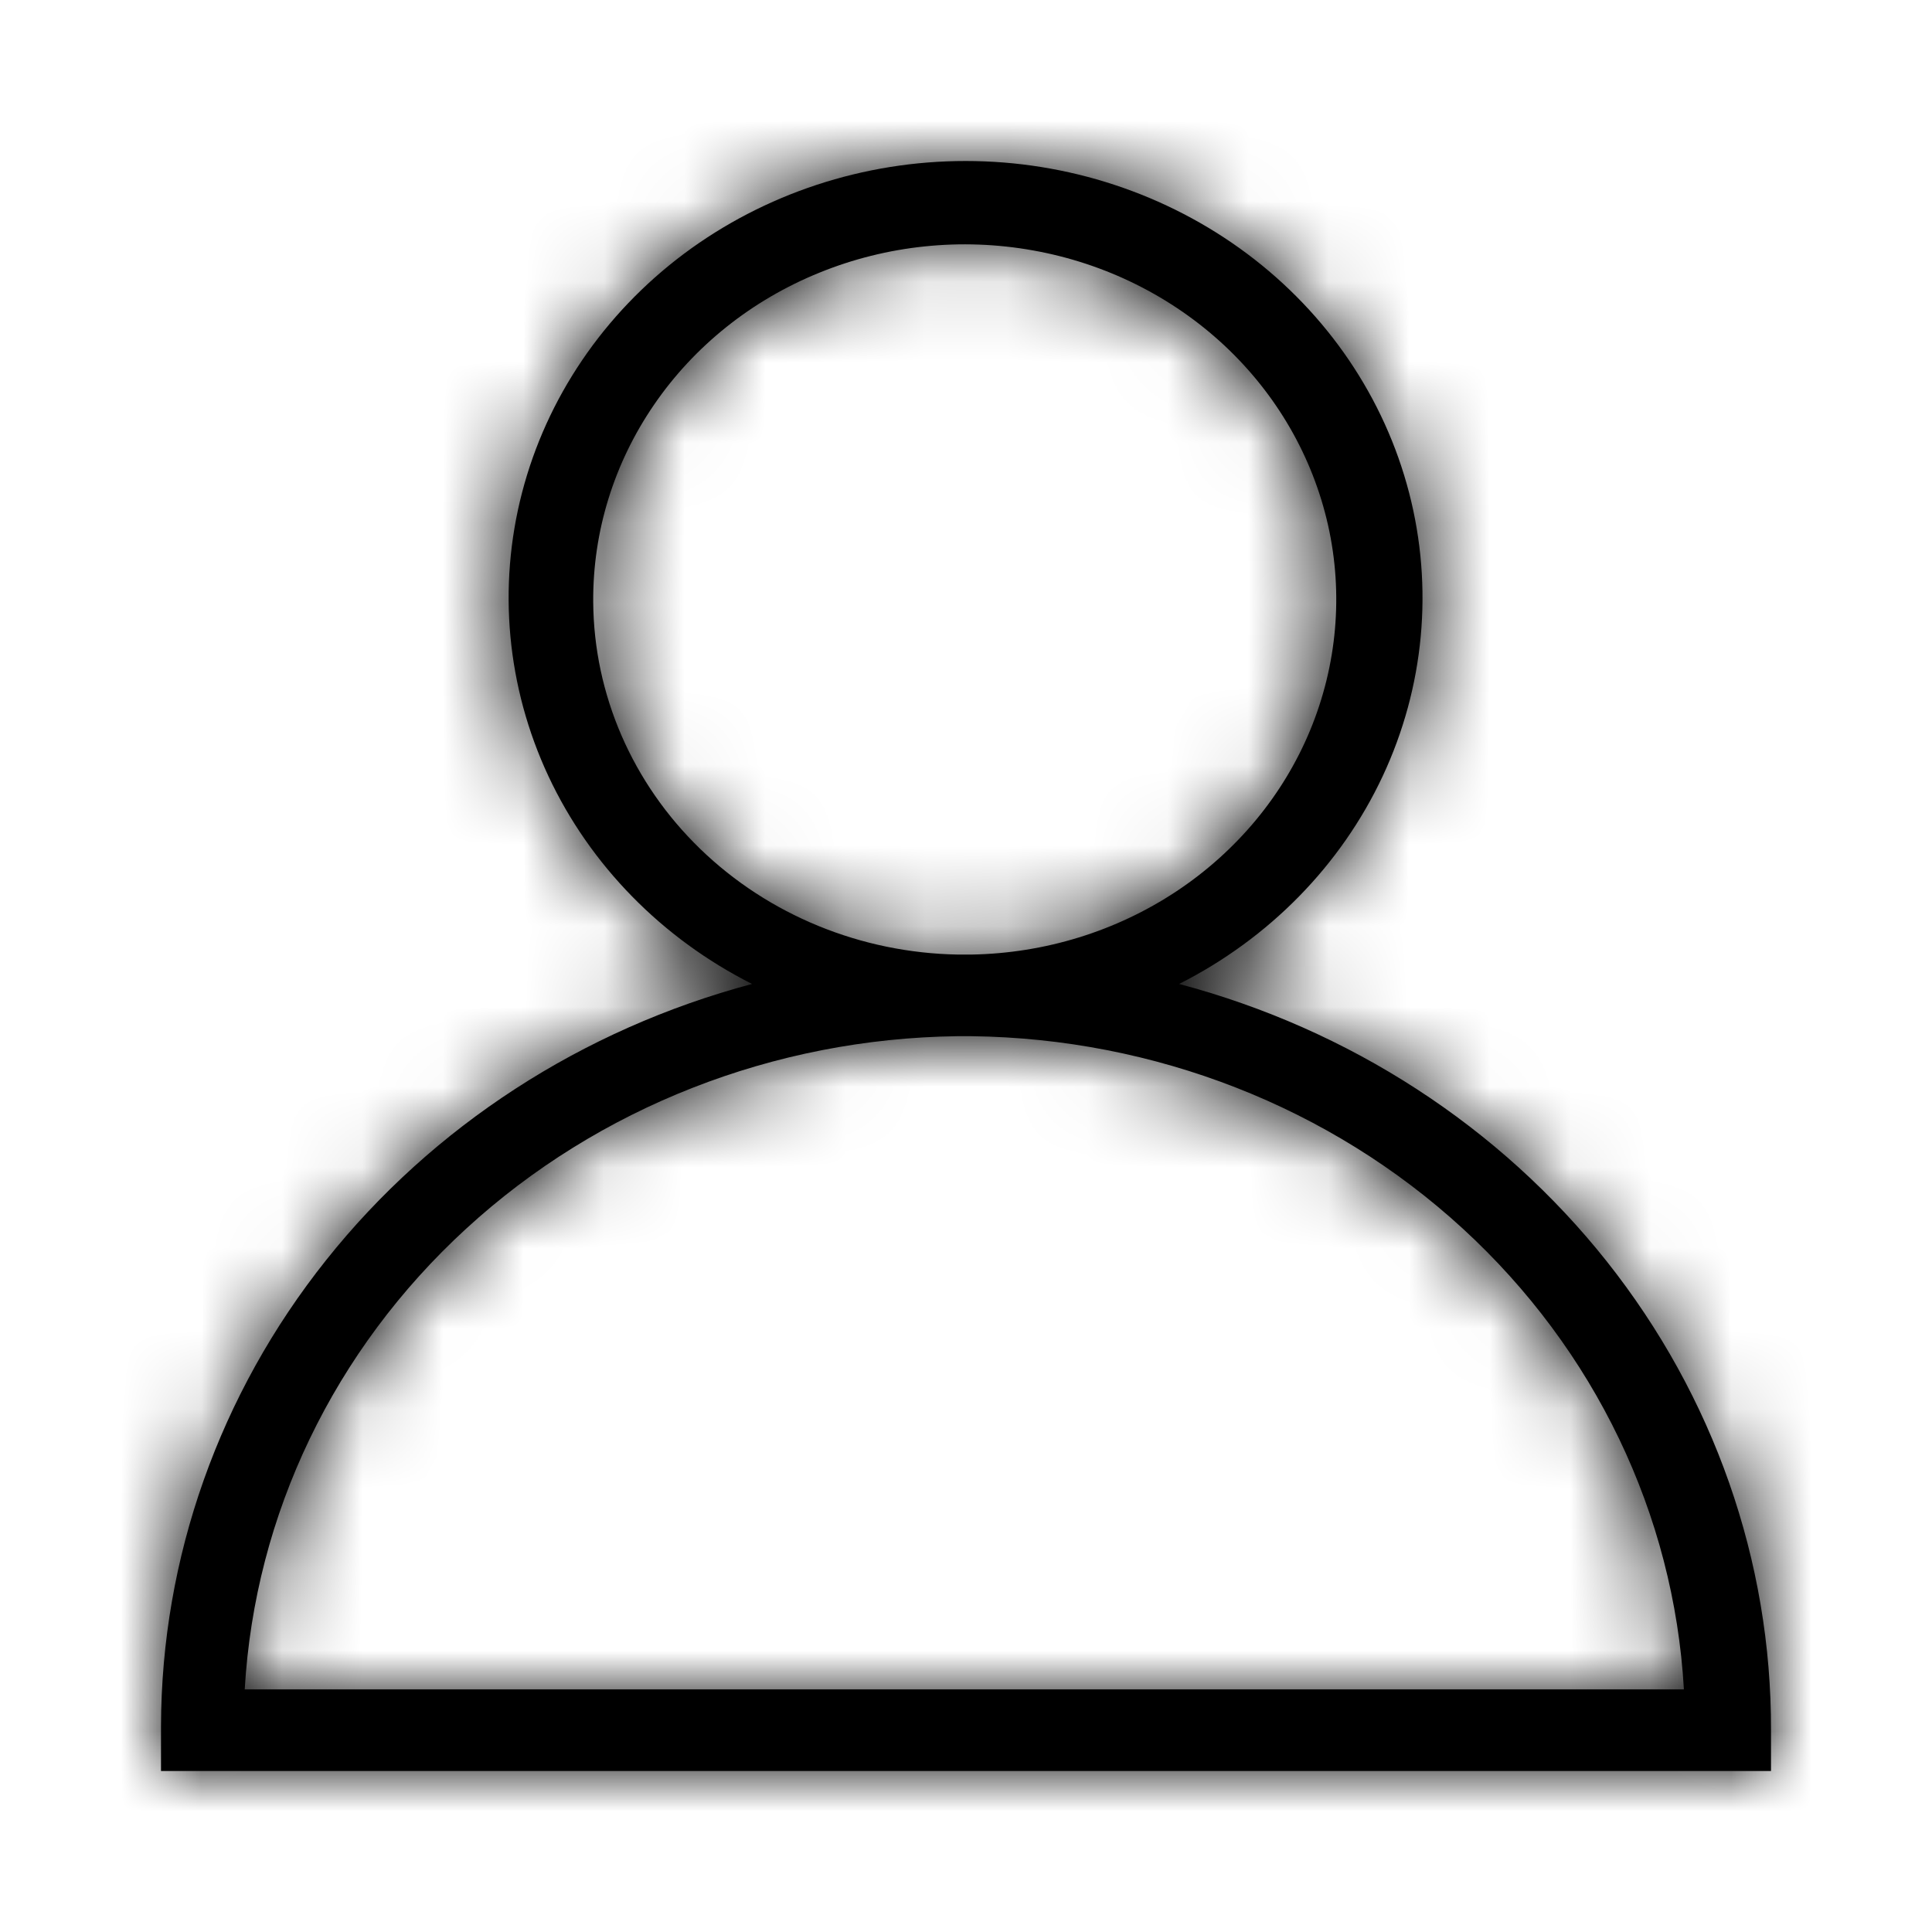 <svg width="24" height="24" viewBox="0 0 24 24" fill="none" xmlns="http://www.w3.org/2000/svg">
<mask id="path-1-inside-1" fill="white">
<path d="M14.647 12.223C15.768 11.657 16.658 10.748 17.176 9.642C17.694 8.536 17.809 7.296 17.504 6.12C17.199 4.944 16.491 3.899 15.492 3.152C14.494 2.406 13.262 2 11.995 2C10.727 2 9.496 2.406 8.497 3.152C7.499 3.899 6.79 4.944 6.485 6.12C6.18 7.296 6.296 8.536 6.813 9.642C7.331 10.748 8.221 11.657 9.342 12.223C7.234 12.785 5.376 13.989 4.051 15.654C2.725 17.318 2.005 19.351 2 21.442V22H22V21.493C22.006 19.391 21.289 17.346 19.961 15.671C18.633 13.997 16.766 12.785 14.647 12.223ZM7.369 7.477C7.363 6.606 7.626 5.754 8.126 5.026C8.625 4.298 9.339 3.728 10.177 3.388C11.014 3.047 11.939 2.95 12.834 3.111C13.729 3.271 14.554 3.681 15.206 4.288C15.858 4.896 16.307 5.674 16.498 6.526C16.688 7.377 16.61 8.263 16.275 9.072C15.94 9.881 15.361 10.577 14.613 11.073C13.864 11.569 12.979 11.842 12.069 11.858H11.899C10.695 11.837 9.548 11.367 8.701 10.548C7.855 9.73 7.377 8.628 7.369 7.477ZM3.04 20.986C3.166 18.814 4.149 16.768 5.792 15.262C7.434 13.756 9.613 12.902 11.889 12.872H12.069C14.345 12.9 16.526 13.753 18.169 15.26C19.811 16.766 20.794 18.813 20.918 20.986H3.04Z"/>
</mask>
<path d="M14.647 12.223C15.768 11.657 16.658 10.748 17.176 9.642C17.694 8.536 17.809 7.296 17.504 6.12C17.199 4.944 16.491 3.899 15.492 3.152C14.494 2.406 13.262 2 11.995 2C10.727 2 9.496 2.406 8.497 3.152C7.499 3.899 6.79 4.944 6.485 6.12C6.18 7.296 6.296 8.536 6.813 9.642C7.331 10.748 8.221 11.657 9.342 12.223C7.234 12.785 5.376 13.989 4.051 15.654C2.725 17.318 2.005 19.351 2 21.442V22H22V21.493C22.006 19.391 21.289 17.346 19.961 15.671C18.633 13.997 16.766 12.785 14.647 12.223ZM7.369 7.477C7.363 6.606 7.626 5.754 8.126 5.026C8.625 4.298 9.339 3.728 10.177 3.388C11.014 3.047 11.939 2.95 12.834 3.111C13.729 3.271 14.554 3.681 15.206 4.288C15.858 4.896 16.307 5.674 16.498 6.526C16.688 7.377 16.61 8.263 16.275 9.072C15.94 9.881 15.361 10.577 14.613 11.073C13.864 11.569 12.979 11.842 12.069 11.858H11.899C10.695 11.837 9.548 11.367 8.701 10.548C7.855 9.73 7.377 8.628 7.369 7.477ZM3.04 20.986C3.166 18.814 4.149 16.768 5.792 15.262C7.434 13.756 9.613 12.902 11.889 12.872H12.069C14.345 12.9 16.526 13.753 18.169 15.26C19.811 16.766 20.794 18.813 20.918 20.986H3.04Z" fill="black"/>
<path d="M14.647 12.223L13.971 10.884L10.452 12.662L14.262 13.673L14.647 12.223ZM9.342 12.223L9.728 13.672L13.532 12.659L10.019 10.884L9.342 12.223ZM2 21.442L0.5 21.438V21.442H2ZM2 22H0.5V23.5H2V22ZM22 22V23.5H23.5V22H22ZM22 21.493L20.5 21.489V21.493H22ZM7.369 7.477L5.869 7.487L5.869 7.487L7.369 7.477ZM12.069 11.858V13.358H12.082L12.095 13.358L12.069 11.858ZM11.899 11.858L11.873 13.358L11.886 13.358H11.899V11.858ZM3.04 20.986L1.542 20.899L1.45 22.486H3.04V20.986ZM11.889 12.872V11.372H11.879L11.869 11.372L11.889 12.872ZM12.069 12.872L12.087 11.372L12.078 11.372H12.069V12.872ZM20.918 20.986V22.486H22.506L22.415 20.901L20.918 20.986ZM15.324 13.562C16.735 12.849 17.87 11.697 18.535 10.278L15.818 9.006C15.446 9.799 14.801 10.465 13.971 10.884L15.324 13.562ZM18.535 10.278C19.2 8.857 19.349 7.259 18.956 5.743L16.052 6.497C16.269 7.333 16.188 8.215 15.818 9.006L18.535 10.278ZM18.956 5.743C18.563 4.228 17.654 2.896 16.39 1.951L14.594 4.354C15.327 4.902 15.835 5.659 16.052 6.497L18.956 5.743ZM16.39 1.951C15.128 1.007 13.58 0.5 11.995 0.5V3.5C12.944 3.5 13.859 3.804 14.594 4.354L16.39 1.951ZM11.995 0.5C10.409 0.5 8.861 1.007 7.599 1.951L9.395 4.354C10.13 3.804 11.045 3.5 11.995 3.5V0.5ZM7.599 1.951C6.335 2.896 5.426 4.228 5.033 5.743L7.937 6.497C8.154 5.659 8.662 4.902 9.395 4.354L7.599 1.951ZM5.033 5.743C4.64 7.259 4.79 8.857 5.455 10.278L8.172 9.006C7.801 8.215 7.72 7.333 7.937 6.497L5.033 5.743ZM5.455 10.278C6.119 11.697 7.254 12.849 8.666 13.562L10.019 10.884C9.188 10.465 8.543 9.799 8.172 9.006L5.455 10.278ZM8.956 10.774C6.546 11.416 4.409 12.796 2.877 14.719L5.224 16.588C6.344 15.182 7.923 14.154 9.728 13.672L8.956 10.774ZM2.877 14.719C1.345 16.643 0.506 19.002 0.5 21.438L3.5 21.446C3.504 19.699 4.106 17.993 5.224 16.588L2.877 14.719ZM0.5 21.442V22H3.5V21.442H0.5ZM2 23.5H22V20.5H2V23.5ZM23.5 22V21.493H20.5V22H23.5ZM23.5 21.497C23.507 19.049 22.672 16.675 21.136 14.739L18.786 16.604C19.907 18.017 20.505 19.733 20.5 21.489L23.5 21.497ZM21.136 14.739C19.602 12.804 17.454 11.416 15.032 10.773L14.262 13.673C16.077 14.154 17.664 15.189 18.786 16.604L21.136 14.739ZM8.869 7.466C8.865 6.907 9.033 6.354 9.362 5.875L6.889 4.177C6.218 5.154 5.86 6.306 5.869 7.487L8.869 7.466ZM9.362 5.875C9.691 5.396 10.169 5.01 10.742 4.777L9.611 1.998C8.509 2.447 7.559 3.201 6.889 4.177L9.362 5.875ZM10.742 4.777C11.316 4.544 11.952 4.477 12.57 4.587L13.098 1.634C11.926 1.424 10.713 1.55 9.611 1.998L10.742 4.777ZM12.57 4.587C13.187 4.698 13.747 4.979 14.184 5.386L16.229 3.191C15.362 2.383 14.271 1.844 13.098 1.634L12.57 4.587ZM14.184 5.386C14.619 5.792 14.911 6.304 15.034 6.853L17.962 6.199C17.704 5.045 17.097 4 16.229 3.191L14.184 5.386ZM15.034 6.853C15.156 7.401 15.107 7.972 14.889 8.498L17.661 9.646C18.114 8.553 18.219 7.353 17.962 6.199L15.034 6.853ZM14.889 8.498C14.671 9.024 14.29 9.487 13.784 9.823L15.441 12.324C16.432 11.667 17.208 10.739 17.661 9.646L14.889 8.498ZM13.784 9.823C13.278 10.158 12.672 10.347 12.043 10.358L12.095 13.358C13.287 13.337 14.451 12.979 15.441 12.324L13.784 9.823ZM12.069 10.358H11.899V13.358H12.069V10.358ZM11.925 10.358C11.092 10.344 10.311 10.018 9.744 9.47L7.659 11.627C8.785 12.716 10.299 13.33 11.873 13.358L11.925 10.358ZM9.744 9.47C9.18 8.924 8.874 8.204 8.869 7.466L5.869 7.487C5.88 9.051 6.53 10.535 7.659 11.627L9.744 9.47ZM4.537 21.073C4.64 19.301 5.443 17.617 6.805 16.368L4.778 14.157C2.856 15.919 1.692 18.327 1.542 20.899L4.537 21.073ZM6.805 16.368C8.17 15.117 9.993 14.397 11.908 14.372L11.869 11.372C9.233 11.407 6.698 12.396 4.778 14.157L6.805 16.368ZM11.889 14.372H12.069V11.372H11.889V14.372ZM12.051 14.372C13.967 14.395 15.79 15.114 17.155 16.365L19.182 14.154C17.261 12.392 14.724 11.404 12.087 11.372L12.051 14.372ZM17.155 16.365C18.517 17.615 19.319 19.299 19.42 21.071L22.415 20.901C22.269 18.327 21.105 15.918 19.182 14.154L17.155 16.365ZM20.918 19.486H3.04V22.486H20.918V19.486Z" fill="black" mask="url(#path-1-inside-1)"/>
</svg>
